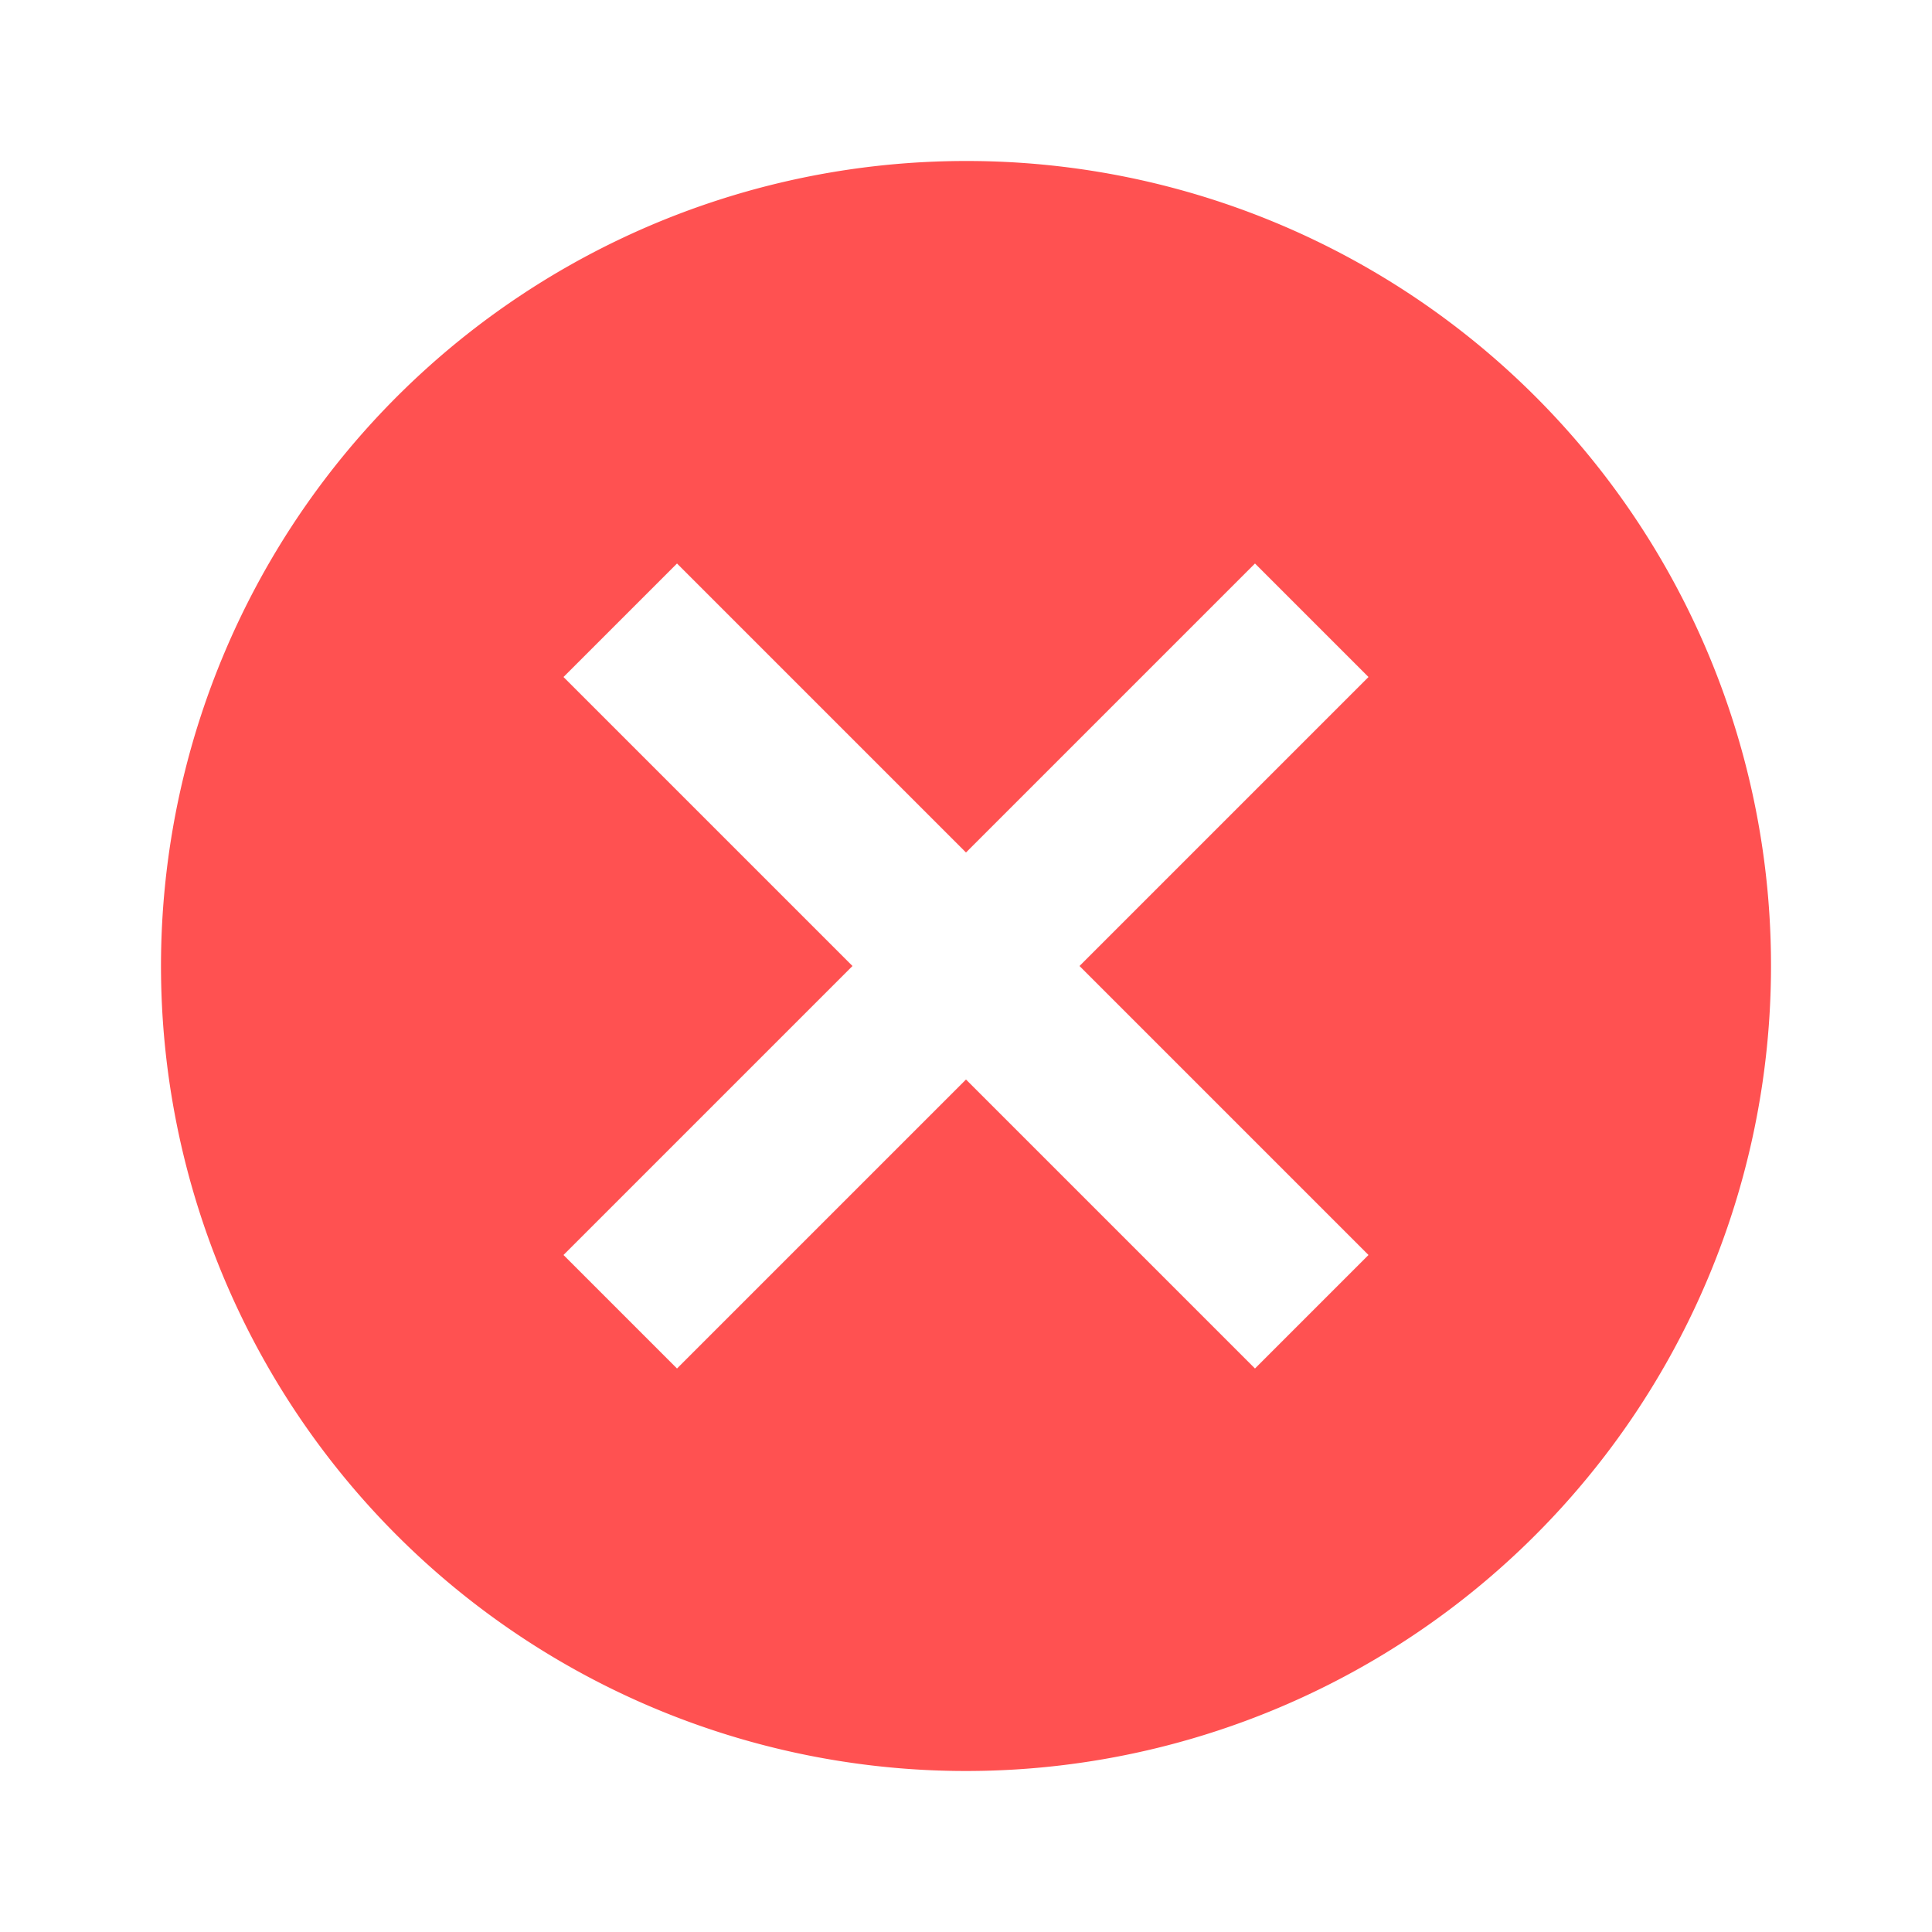<svg xmlns="http://www.w3.org/2000/svg" width="24" height="24" viewBox="0 0 24 24">
    <path data-name="Trazado 3837" d="M0 0h24v24H0z" style="fill:none"/>
    <path data-name="Trazado 3838" d="M12 2a10 10 0 1 0 10 10A9.991 9.991 0 0 0 12 2zm5 13.59L15.59 17 12 13.41 8.41 17 7 15.59 10.59 12 7 8.41 8.41 7 12 10.59 15.59 7 17 8.41 13.41 12z" style="fill:#ff5151"/>
</svg>
